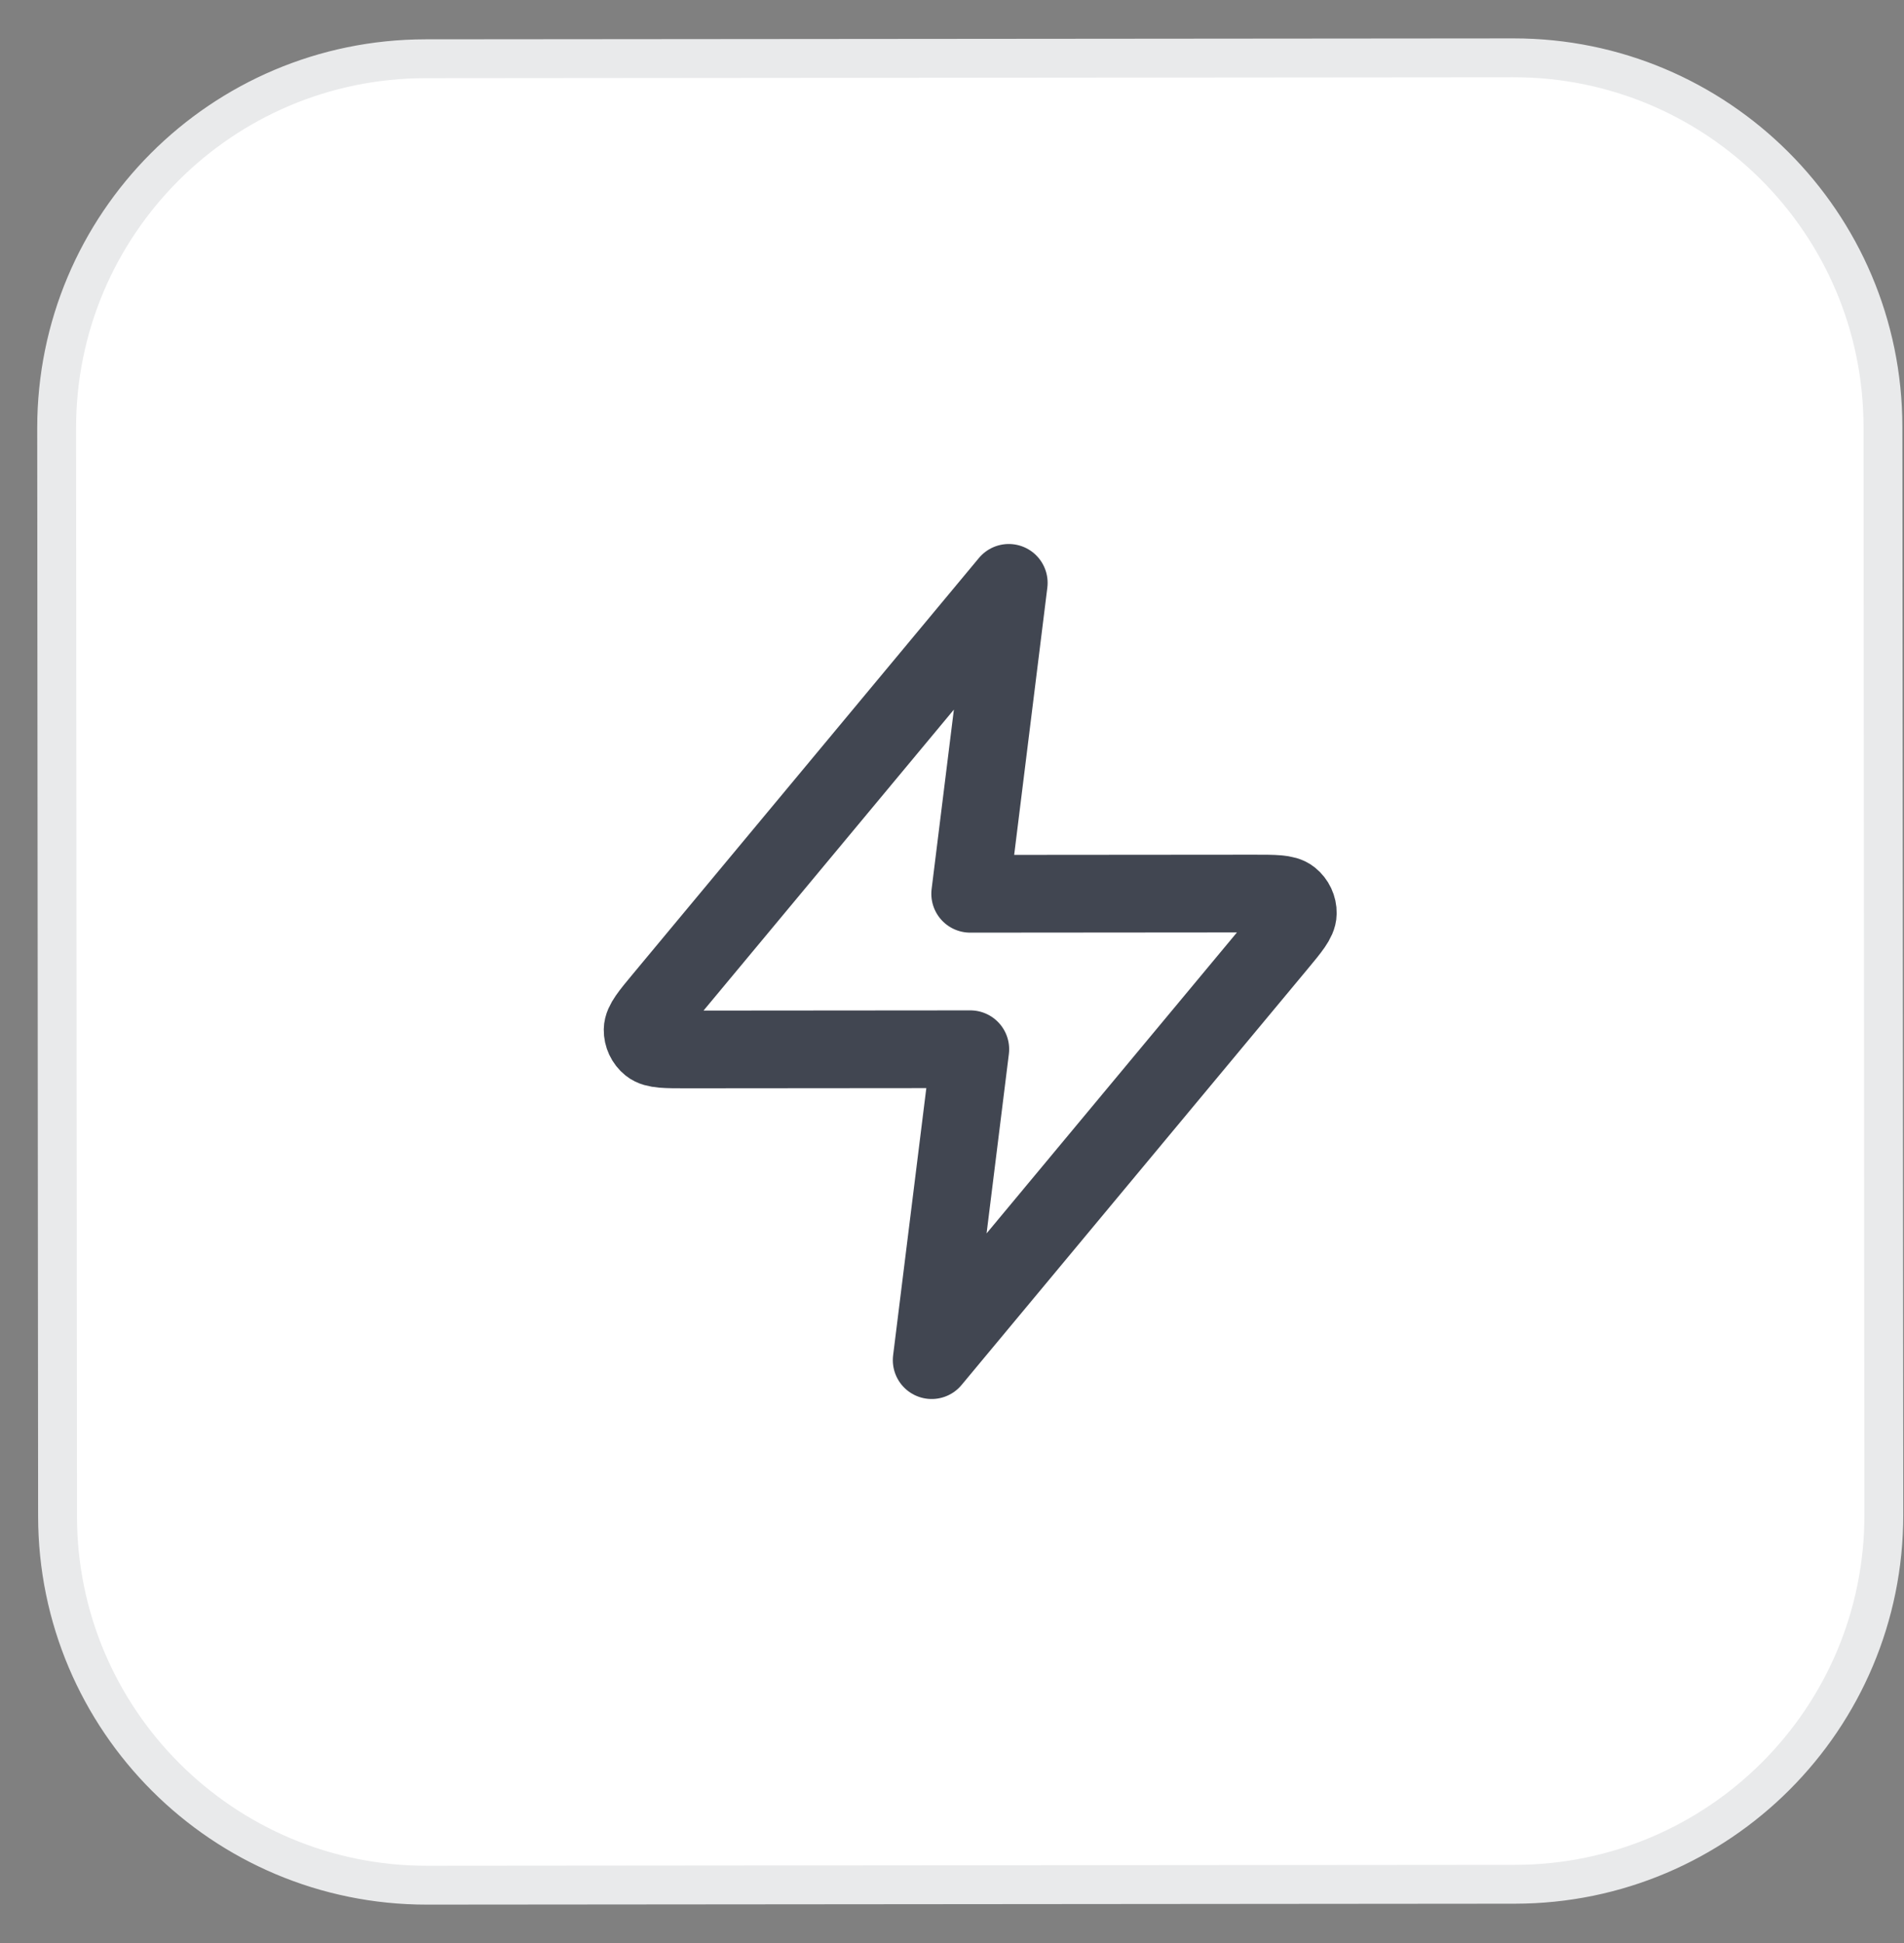 <svg width="49" height="50" viewBox="0 0 49 50" fill="none" xmlns="http://www.w3.org/2000/svg">
<rect x="0" y="0" width="49" height="50" fill="#808080" stroke="none"/>
<path d="M1.458 11.02C1.453 5.773 5.703 1.516 10.95 1.512L38.95 1.488C44.196 1.484 48.453 5.734 48.458 10.98L48.481 38.98C48.485 44.227 44.236 48.484 38.989 48.488L10.989 48.512C5.742 48.516 1.485 44.266 1.481 39.02L1.458 11.02Z" fill="white"/>
<path d="M1.458 11.02C1.453 5.773 5.703 1.516 10.95 1.512L38.95 1.488C44.196 1.484 48.453 5.734 48.458 10.98L48.481 38.98C48.485 44.227 44.236 48.484 38.989 48.488L10.989 48.512C5.742 48.516 1.485 44.266 1.481 39.02L1.458 11.02Z" stroke="#E9EAEB"/>
<path d="M25.961 14.999L17.063 25.695C16.715 26.113 16.541 26.323 16.538 26.5C16.536 26.653 16.604 26.799 16.724 26.896C16.862 27.007 17.134 27.006 17.679 27.006L24.971 27L23.977 35.001L32.875 24.306C33.224 23.887 33.398 23.677 33.4 23.5C33.403 23.347 33.334 23.201 33.214 23.104C33.077 22.993 32.804 22.994 32.26 22.994L24.968 23L25.961 14.999Z" stroke="#414651" stroke-width="2" stroke-linecap="round" stroke-linejoin="round"/>
</svg>
